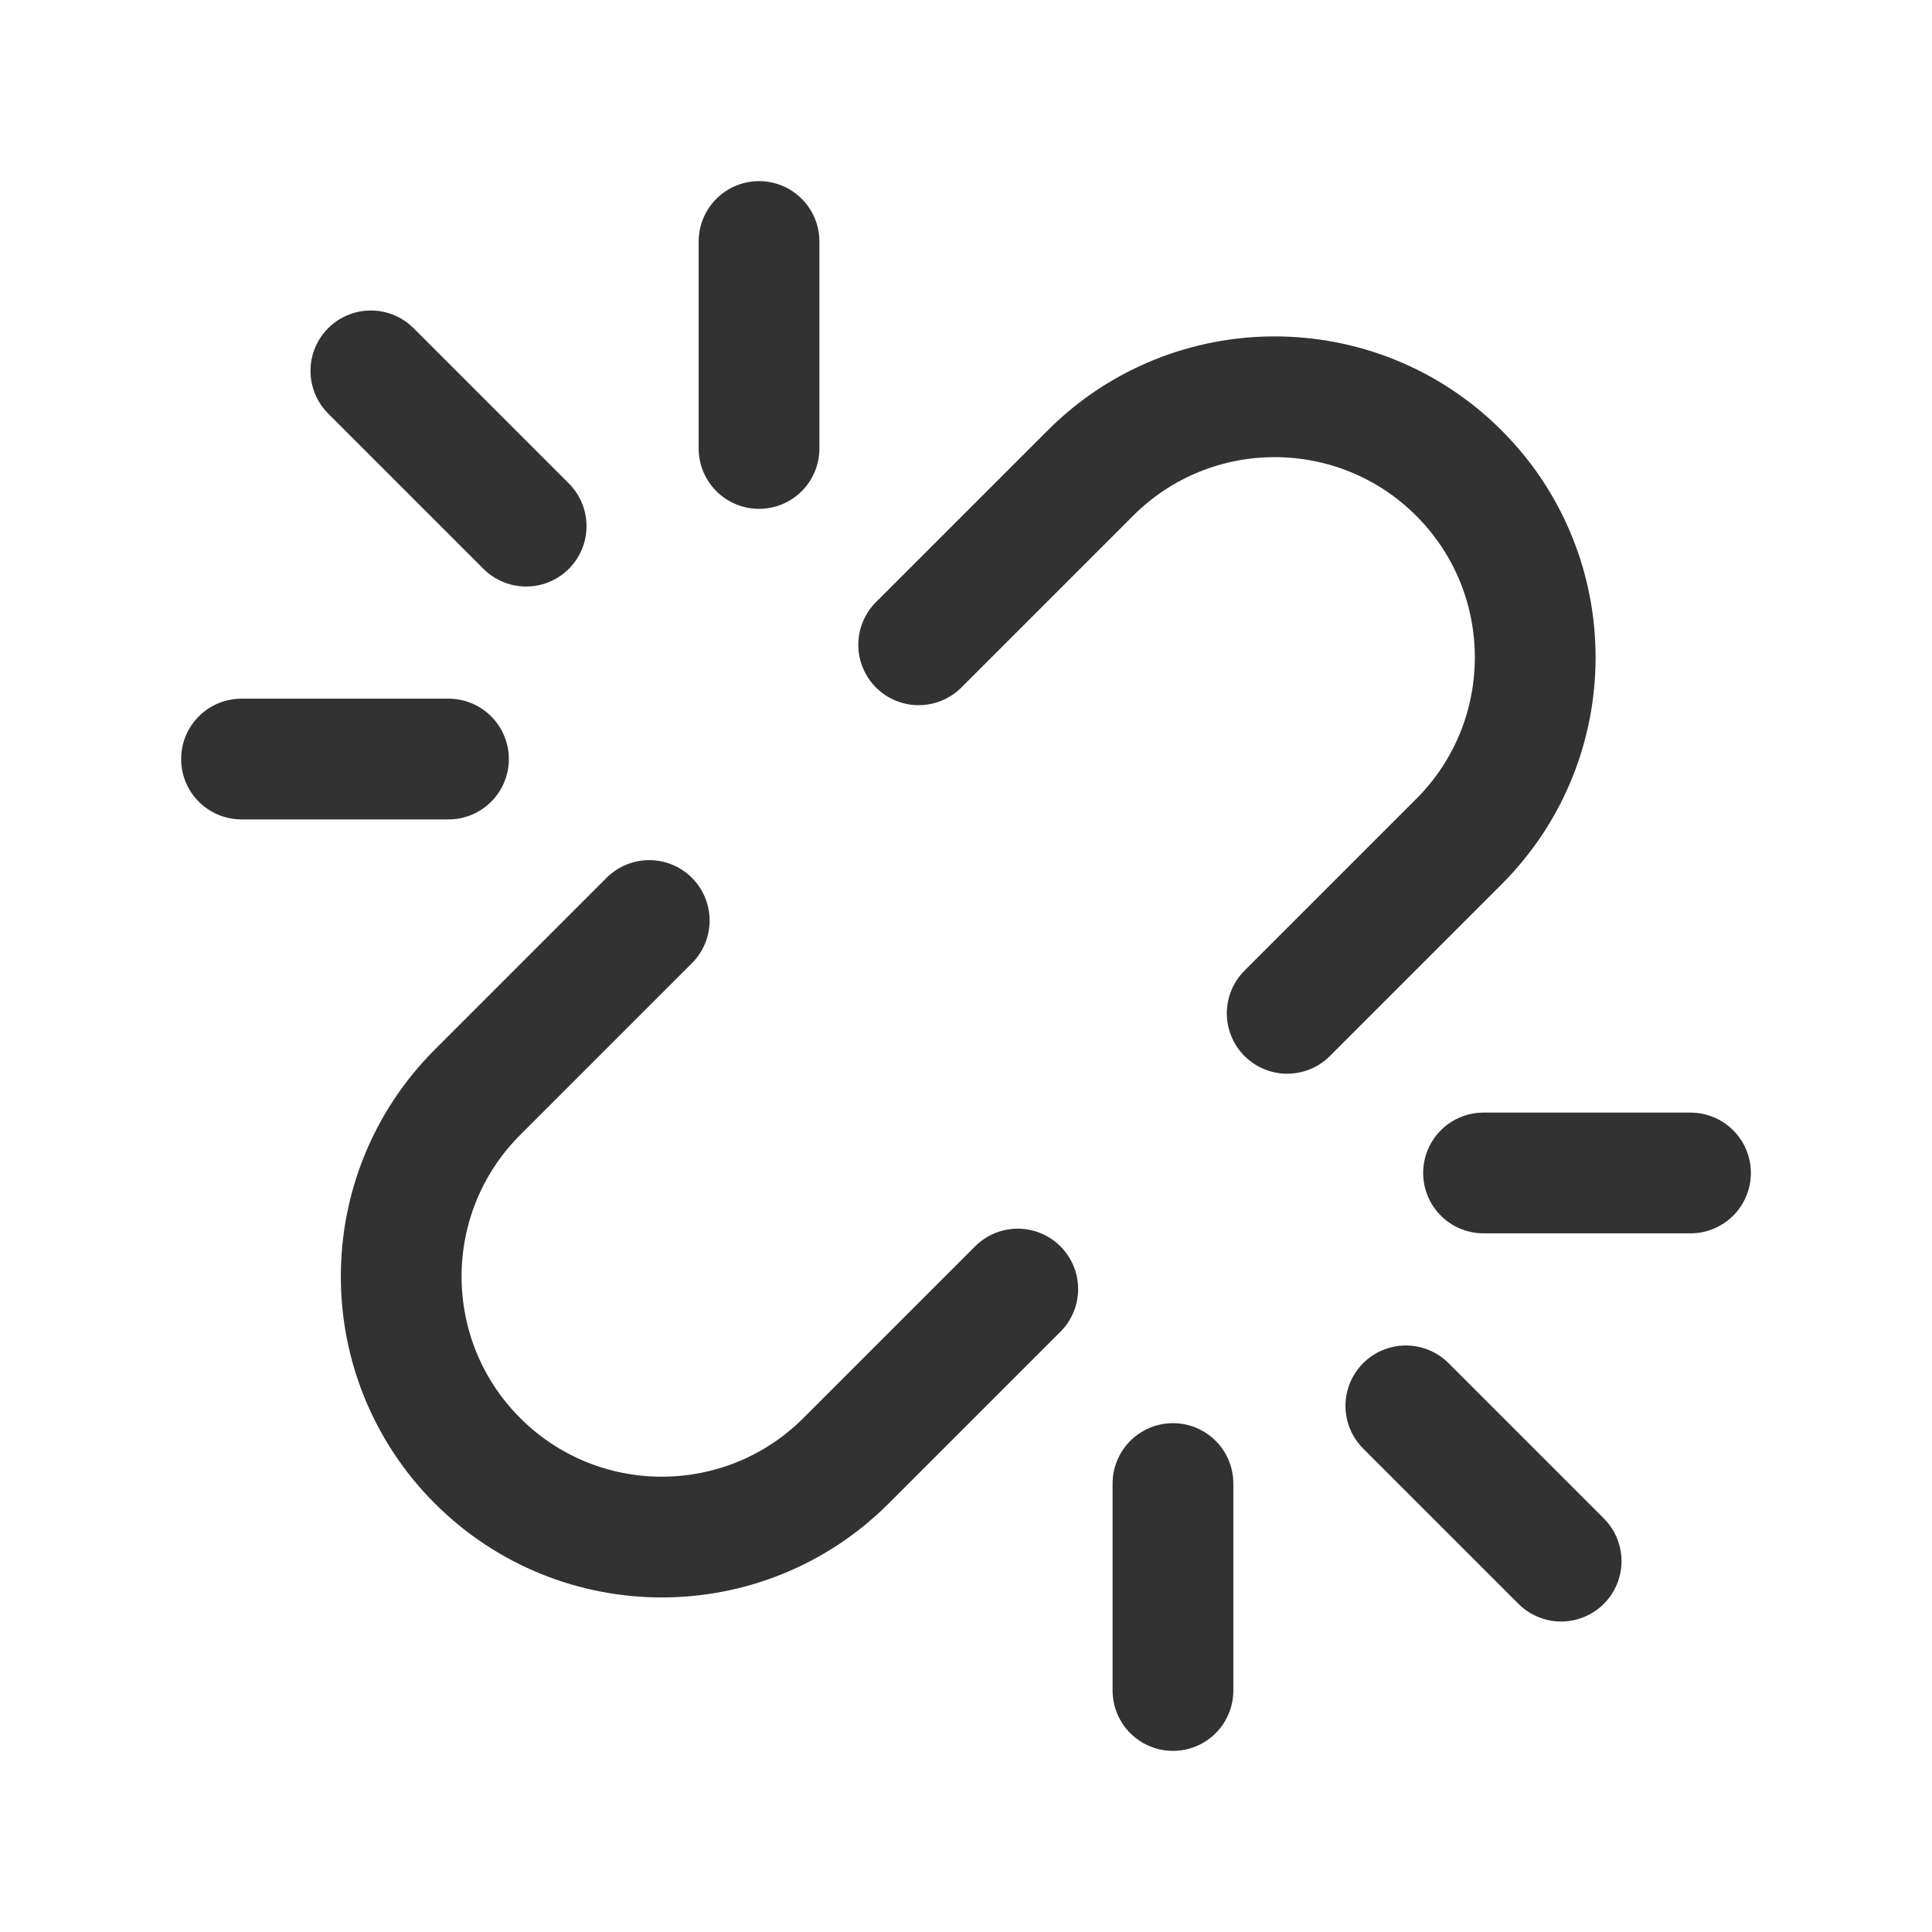 <?xml version="1.0" encoding="utf-8"?>
<!-- Generator: Adobe Illustrator 24.0.2, SVG Export Plug-In . SVG Version: 6.00 Build 0)  -->
<svg version="1.1" id="Layer_3" xmlns="http://www.w3.org/2000/svg" xmlns:xlink="http://www.w3.org/1999/xlink" x="0px" y="0px"
	 width="24px" height="24px" viewBox="0 0 24 24" enable-background="new 0 0 24 24" xml:space="preserve">
<g>
	<g>
		
			<line fill="none" stroke="#323232" stroke-width="1.5" stroke-linecap="round" stroke-linejoin="round" stroke-miterlimit="10" x1="18.429" y1="14.571" x2="21" y2="14.571"/>
		
			<line fill="none" stroke="#323232" stroke-width="1.5" stroke-linecap="round" stroke-linejoin="round" stroke-miterlimit="10" x1="14.571" y1="21" x2="14.571" y2="18.429"/>
		
			<line fill="none" stroke="#323232" stroke-width="1.5" stroke-linecap="round" stroke-linejoin="round" stroke-miterlimit="10" x1="19.393" y1="19.393" x2="17.464" y2="17.464"/>
		
			<line fill="none" stroke="#323232" stroke-width="1.5" stroke-linecap="round" stroke-linejoin="round" stroke-miterlimit="10" x1="5.571" y1="9.429" x2="3" y2="9.429"/>
		
			<line fill="none" stroke="#323232" stroke-width="1.5" stroke-linecap="round" stroke-linejoin="round" stroke-miterlimit="10" x1="9.429" y1="3" x2="9.429" y2="5.571"/>
		
			<line fill="none" stroke="#323232" stroke-width="1.5" stroke-linecap="round" stroke-linejoin="round" stroke-miterlimit="10" x1="4.607" y1="4.607" x2="6.536" y2="6.536"/>
		
			<path fill="none" stroke="#323232" stroke-width="1.5" stroke-linecap="round" stroke-linejoin="round" stroke-miterlimit="10" d="
			M12.643,16.013l-2.133,2.133c-1.264,1.264-3.314,1.264-4.578,0l0,0c-1.264-1.264-1.264-3.314,0-4.578l2.133-2.133"/>
		
			<path fill="none" stroke="#323232" stroke-width="1.5" stroke-linecap="round" stroke-linejoin="round" stroke-miterlimit="10" d="
			M11.412,8.01l2.133-2.133c1.264-1.264,3.314-1.264,4.578,0l0,0c1.264,1.264,1.264,3.314,0,4.578l-2.133,2.133"/>
	</g>
	<rect fill="none" width="24" height="24"/>
</g>
</svg>
